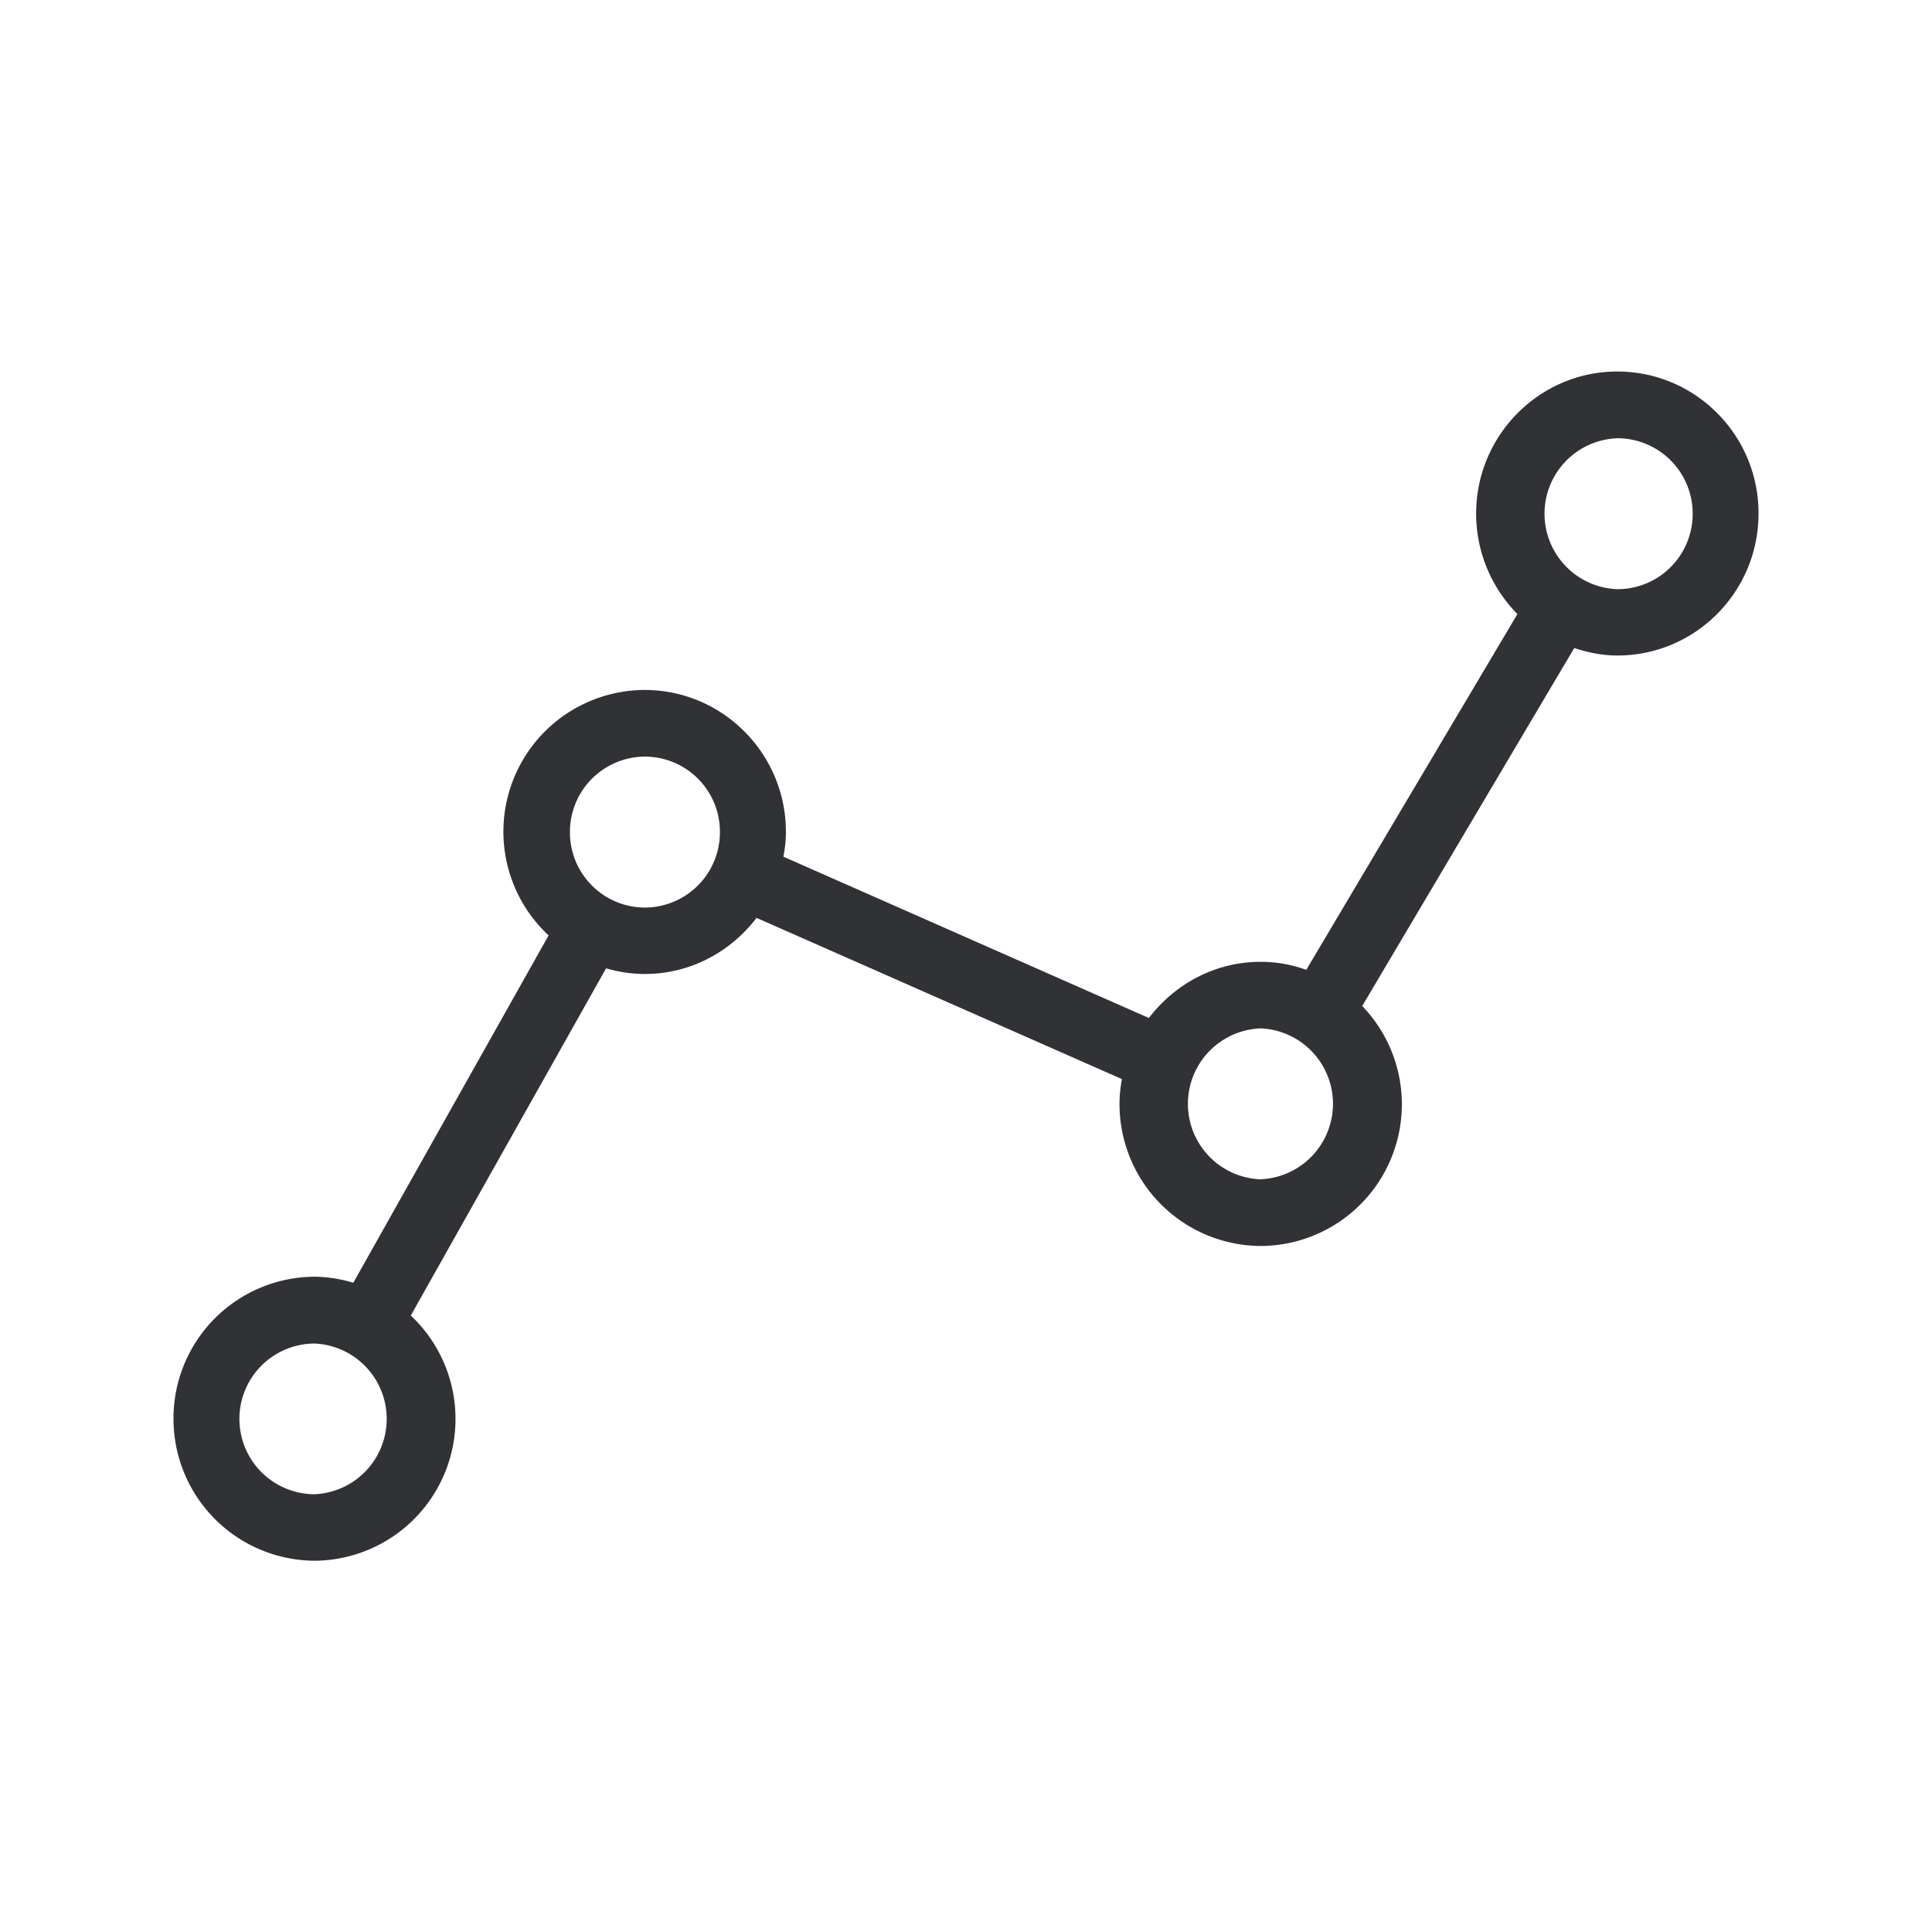 <svg xmlns="http://www.w3.org/2000/svg" width="24" height="24" fill="none"><path fill="#313235" d="M18.337 6.38c0-.972.787-1.765 1.754-1.765.97 0 1.757.793 1.754 1.765 0 .973-.785 1.763-1.754 1.763-.188 0-.364-.037-.535-.093l-2.634 4.447a1.76 1.76 0 0 1-1.26 2.981 1.763 1.763 0 0 1-1.755-1.765c0-.103.011-.207.03-.308l-4.539-2.003c-.32.42-.82.697-1.387.697-.165 0-.325-.025-.482-.07l-2.426 4.313a1.762 1.762 0 0 1-1.194 3.046 1.763 1.763 0 0 1-1.754-1.766 1.76 1.76 0 0 1 1.754-1.762c.163.002.325.028.48.075l2.426-4.315a1.76 1.76 0 0 1 1.194-3.049c.966 0 1.754.79 1.754 1.763 0 .104-.012.207-.031.308l4.54 2.004c.321-.42.82-.698 1.389-.698.193 0 .384.034.566.1l2.623-4.42a1.775 1.775 0 0 1-.513-1.248Zm1.757.939a.935.935 0 0 0 .933-.936.936.936 0 0 0-.933-.939.938.938 0 0 0 0 1.875Zm-4.43 7.33a.938.938 0 0 0 0-1.874.938.938 0 0 0 0 1.875ZM7.08 10.34c0 .516.418.934.933.934a.935.935 0 0 0 .93-.939.933.933 0 0 0-.93-.936.935.935 0 0 0-.933.936v.006Zm-3.17 8.222a.937.937 0 0 0 0-1.872.935.935 0 0 0 0 1.872Z"/></svg>